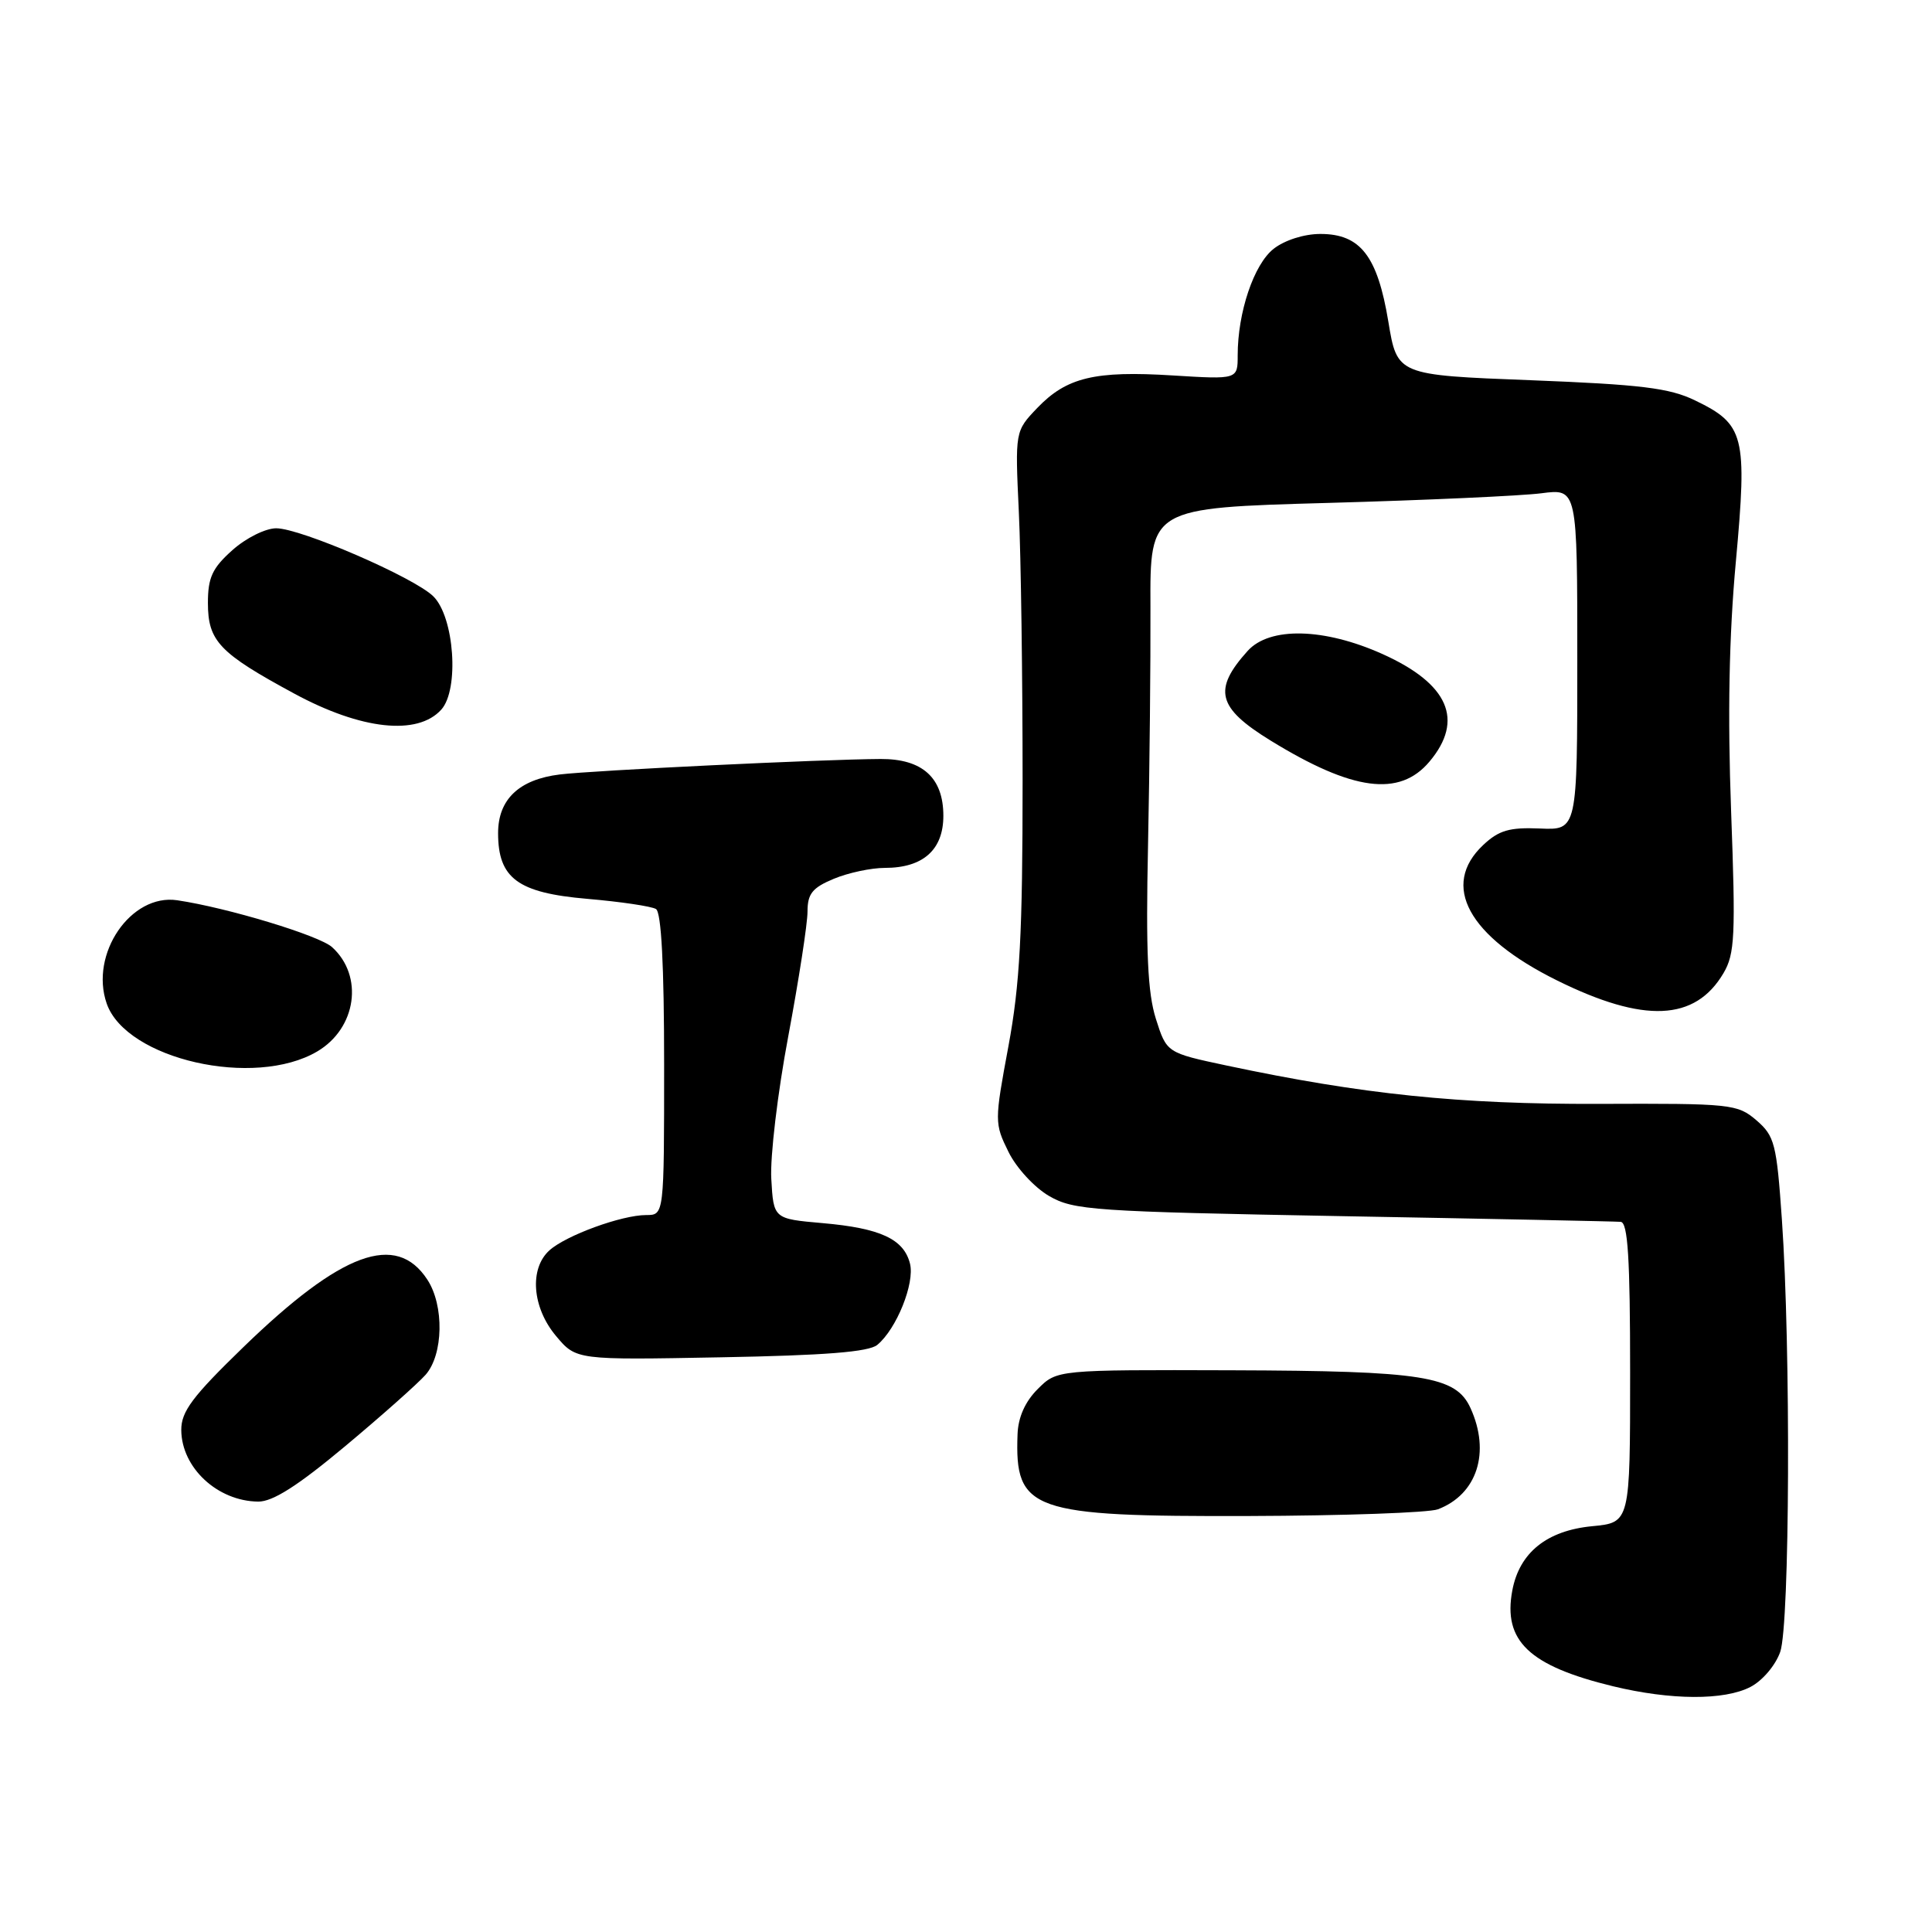 <?xml version="1.0" encoding="UTF-8" standalone="no"?>
<!DOCTYPE svg PUBLIC "-//W3C//DTD SVG 1.1//EN" "http://www.w3.org/Graphics/SVG/1.1/DTD/svg11.dtd" >
<svg xmlns="http://www.w3.org/2000/svg" xmlns:xlink="http://www.w3.org/1999/xlink" version="1.1" viewBox="0 0 256 256">
 <g >
 <path fill="currentColor"
d=" M 231.94 223.53 C 233.53 222.71 235.27 220.66 235.89 218.88 C 237.16 215.24 237.30 178.67 236.11 161.60 C 235.41 151.55 235.15 150.53 232.74 148.45 C 230.22 146.29 229.41 146.20 211.81 146.27 C 193.36 146.33 180.54 145.01 162.54 141.19 C 154.59 139.50 154.59 139.50 153.16 135.00 C 152.07 131.56 151.82 126.12 152.12 112.00 C 152.33 101.83 152.47 87.61 152.44 80.40 C 152.38 67.30 152.38 67.30 175.94 66.64 C 188.90 66.28 201.64 65.70 204.25 65.36 C 209.00 64.74 209.00 64.74 209.00 87.37 C 209.00 110.00 209.00 110.00 204.04 109.78 C 200.01 109.61 198.61 110.02 196.54 111.96 C 190.85 117.31 194.52 124.07 206.31 129.91 C 217.83 135.61 224.61 135.32 228.37 128.95 C 229.88 126.39 229.99 123.98 229.38 107.47 C 228.91 94.74 229.10 84.30 230.01 74.42 C 231.54 57.69 231.16 56.22 224.59 53.05 C 221.21 51.41 217.42 50.95 202.81 50.38 C 185.13 49.70 185.13 49.70 183.96 42.60 C 182.52 33.92 180.26 31.00 174.96 31.00 C 172.80 31.00 170.23 31.82 168.76 32.97 C 166.14 35.03 164.00 41.39 164.00 47.08 C 164.00 50.28 164.00 50.28 155.41 49.75 C 145.07 49.10 141.33 50.00 137.44 54.06 C 134.50 57.14 134.50 57.14 135.00 67.82 C 135.28 73.69 135.50 89.75 135.50 103.50 C 135.50 123.73 135.14 130.44 133.62 138.64 C 131.77 148.58 131.77 148.86 133.62 152.61 C 134.65 154.73 137.07 157.35 139.00 158.47 C 142.27 160.37 144.81 160.54 178.00 161.15 C 197.53 161.50 214.06 161.84 214.75 161.90 C 215.70 161.98 216.00 166.70 216.00 181.87 C 216.00 201.75 216.00 201.75 210.97 202.23 C 204.96 202.81 201.33 205.73 200.39 210.74 C 199.13 217.43 202.61 220.74 213.74 223.44 C 221.40 225.29 228.46 225.33 231.94 223.53 Z  M 190.53 199.99 C 195.73 198.01 197.52 192.44 194.85 186.58 C 192.92 182.33 188.59 181.65 163.28 181.57 C 140.06 181.50 140.06 181.50 137.51 184.05 C 135.84 185.71 134.91 187.79 134.83 190.05 C 134.45 200.21 136.58 200.96 165.44 200.88 C 178.05 200.84 189.34 200.44 190.53 199.99 Z  M 45.71 191.65 C 50.55 187.61 55.35 183.34 56.39 182.17 C 58.75 179.50 58.88 172.99 56.62 169.55 C 52.49 163.24 45.25 165.90 32.25 178.50 C 25.49 185.05 24.00 187.04 24.02 189.50 C 24.06 194.49 28.82 198.91 34.21 198.97 C 36.14 198.99 39.45 196.88 45.71 191.65 Z  M 116.25 178.20 C 118.80 176.09 121.23 170.04 120.58 167.44 C 119.76 164.18 116.66 162.74 109.00 162.07 C 102.50 161.50 102.50 161.50 102.20 156.21 C 102.03 153.30 103.04 144.79 104.45 137.31 C 105.85 129.82 107.00 122.39 107.00 120.79 C 107.00 118.43 107.64 117.63 110.47 116.45 C 112.38 115.65 115.43 115.00 117.25 115.00 C 122.31 115.00 125.00 112.61 125.00 108.10 C 125.00 103.05 122.22 100.54 116.67 100.57 C 109.06 100.61 78.57 102.08 74.18 102.62 C 68.78 103.28 66.00 105.92 66.00 110.39 C 66.00 116.38 68.61 118.31 77.80 119.10 C 82.23 119.48 86.33 120.09 86.92 120.45 C 87.63 120.89 88.00 127.91 88.00 141.06 C 88.00 161.00 88.00 161.00 85.63 161.00 C 82.38 161.00 74.99 163.70 72.80 165.68 C 70.11 168.11 70.51 173.26 73.68 177.03 C 76.35 180.21 76.35 180.21 95.52 179.85 C 109.31 179.60 115.13 179.14 116.25 178.20 Z  M 42.04 139.32 C 47.24 136.25 48.22 129.32 44.00 125.50 C 42.30 123.96 30.16 120.28 23.49 119.29 C 17.34 118.37 11.85 126.41 14.14 132.98 C 16.72 140.37 33.71 144.24 42.04 139.32 Z  M 189.41 100.92 C 194.05 95.41 191.95 90.60 183.18 86.66 C 175.45 83.19 168.23 83.02 165.32 86.25 C 160.69 91.39 161.30 93.78 168.33 98.11 C 179.23 104.82 185.44 105.64 189.41 100.92 Z  M 58.47 94.03 C 60.88 91.37 60.20 81.74 57.41 79.01 C 54.85 76.50 39.84 70.00 36.60 70.00 C 35.18 70.00 32.59 71.29 30.79 72.90 C 28.13 75.27 27.55 76.53 27.55 79.89 C 27.55 84.95 29.05 86.53 39.00 91.91 C 47.85 96.70 55.32 97.52 58.47 94.03 Z "/>
</g>
</svg>